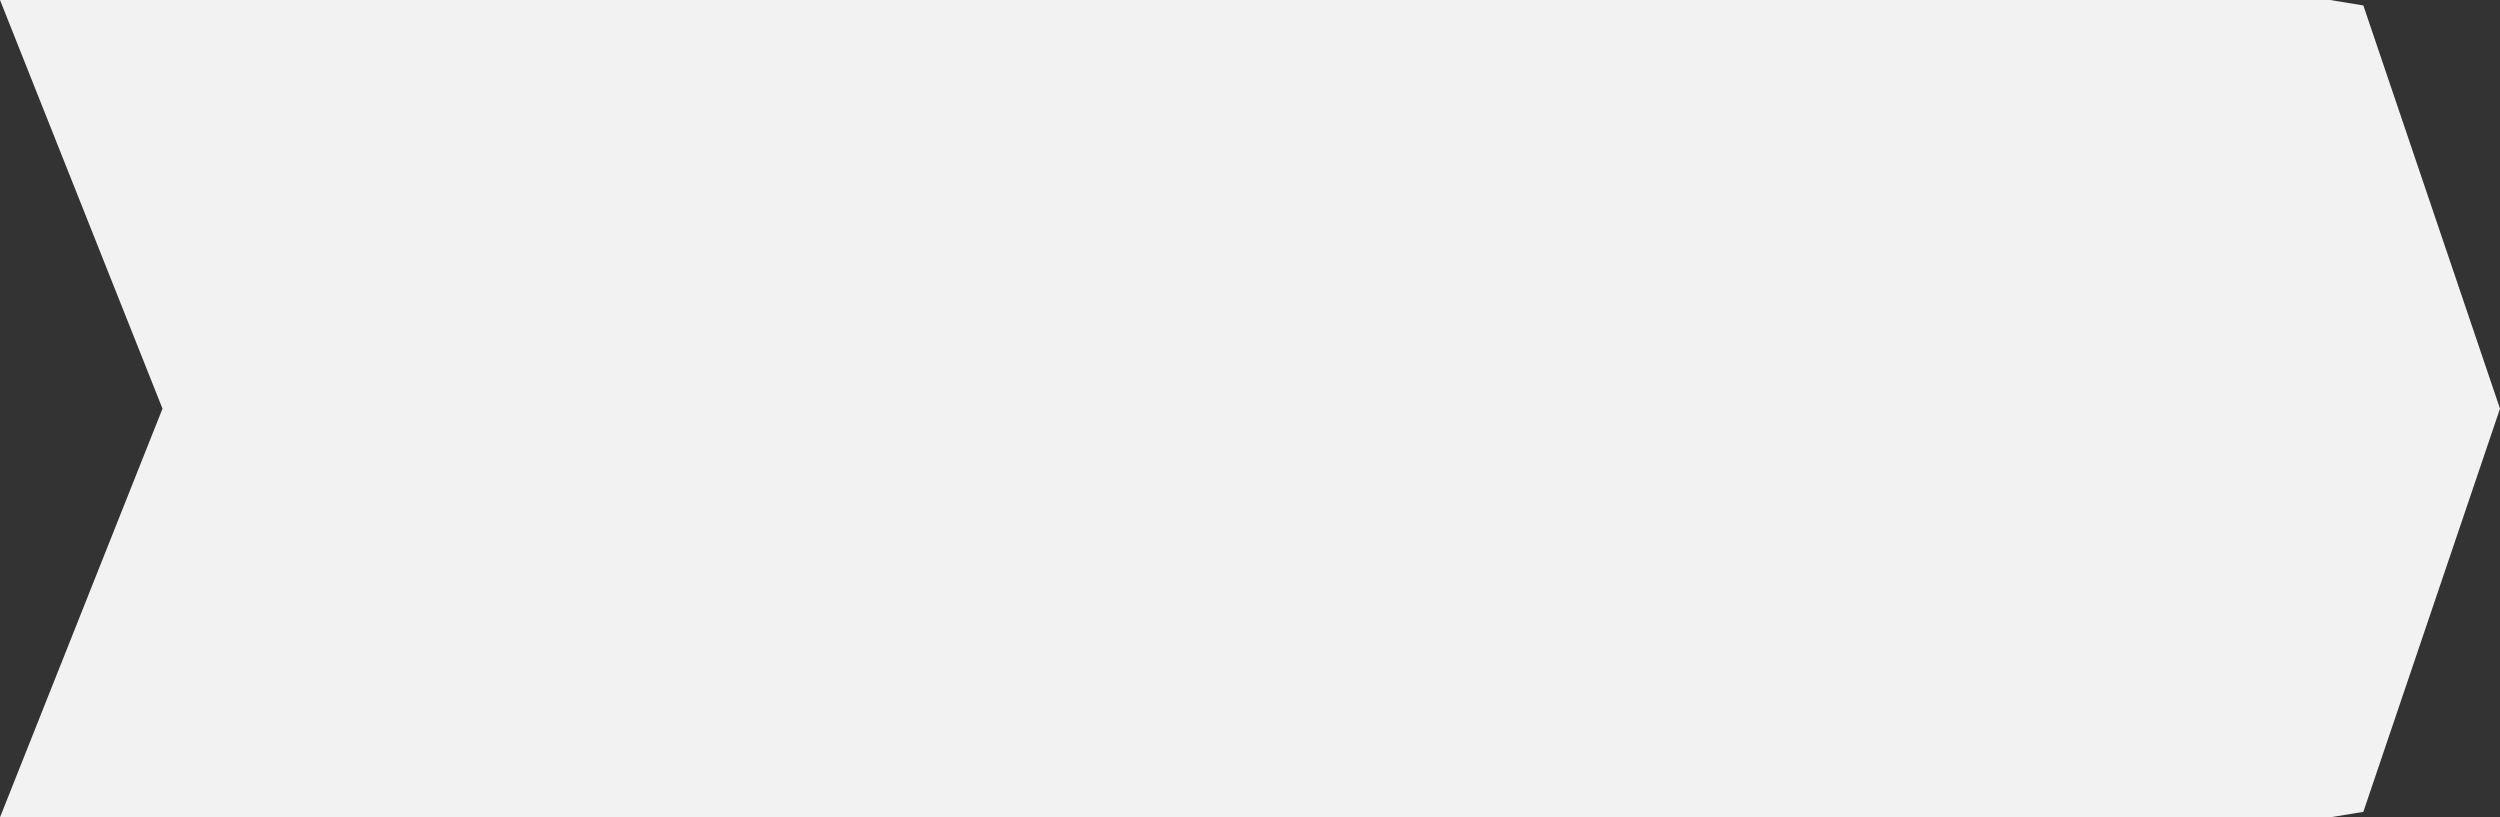 ﻿<?xml version="1.0" encoding="utf-8"?>
<svg version="1.1" xmlns:xlink="http://www.w3.org/1999/xlink" width="156px" height="51px" xmlns="http://www.w3.org/2000/svg">
  <rect width="100%" height="100%" fill="#333333" stroke="none"/>
  <g transform="matrix(1 0 0 1 -213 -464 )">
    <path d="M 0 0  L 145.392 0  L 147.472 0.34  L 156 25.5  L 147.472 50.66  L 145.392 51  L 0 51  L 10.14 25.5  L 0 0  Z " fill-rule="nonzero" fill="#f2f2f2" stroke="none" transform="matrix(1 0 0 1 213 464 )" />
  </g>
</svg>